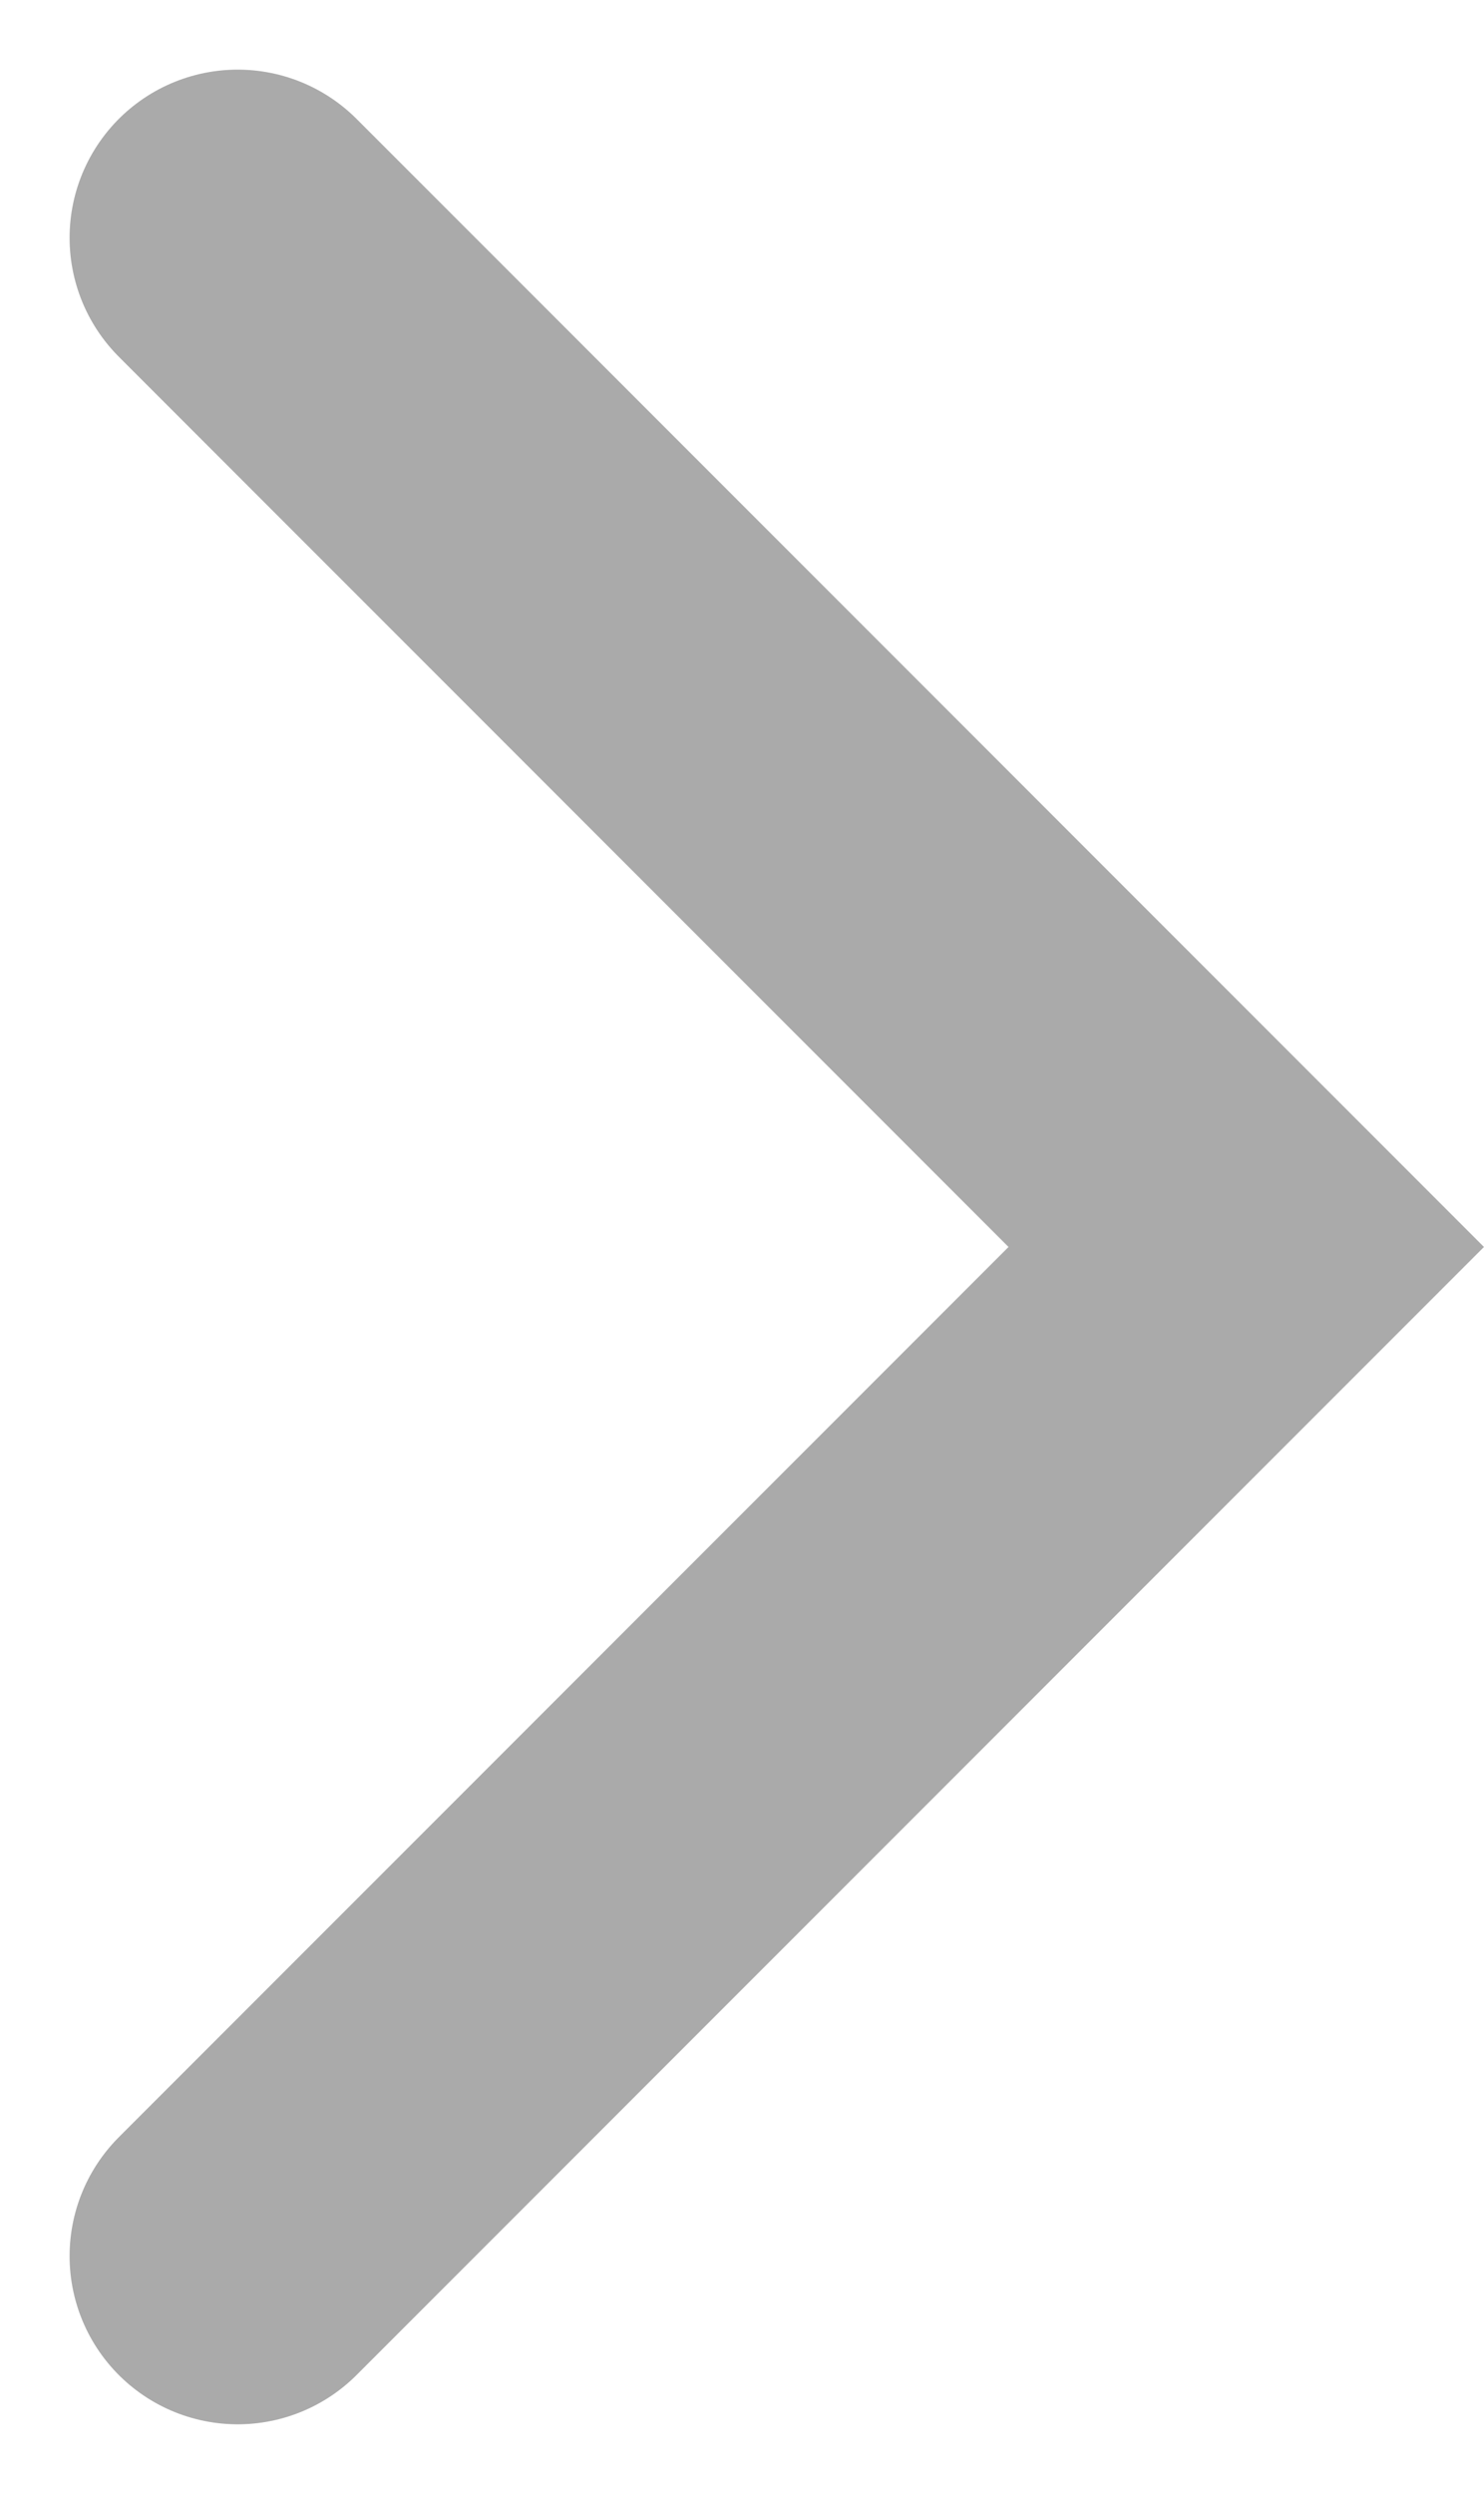 <svg xmlns="http://www.w3.org/2000/svg" width="17.657" height="29.657" viewBox="0 0 17.657 29.657">
  <g id="right_arrow" data-name="right arrow" transform="translate(-36.348 2.829)">
    <path id="Path_13053" data-name="Path 13053" d="M5266,2440l12,12-12,12" transform="translate(-5226.824 -2440.001)" fill="none" stroke="#aaa" stroke-linecap="round" stroke-width="4"/>
  </g>
</svg>
